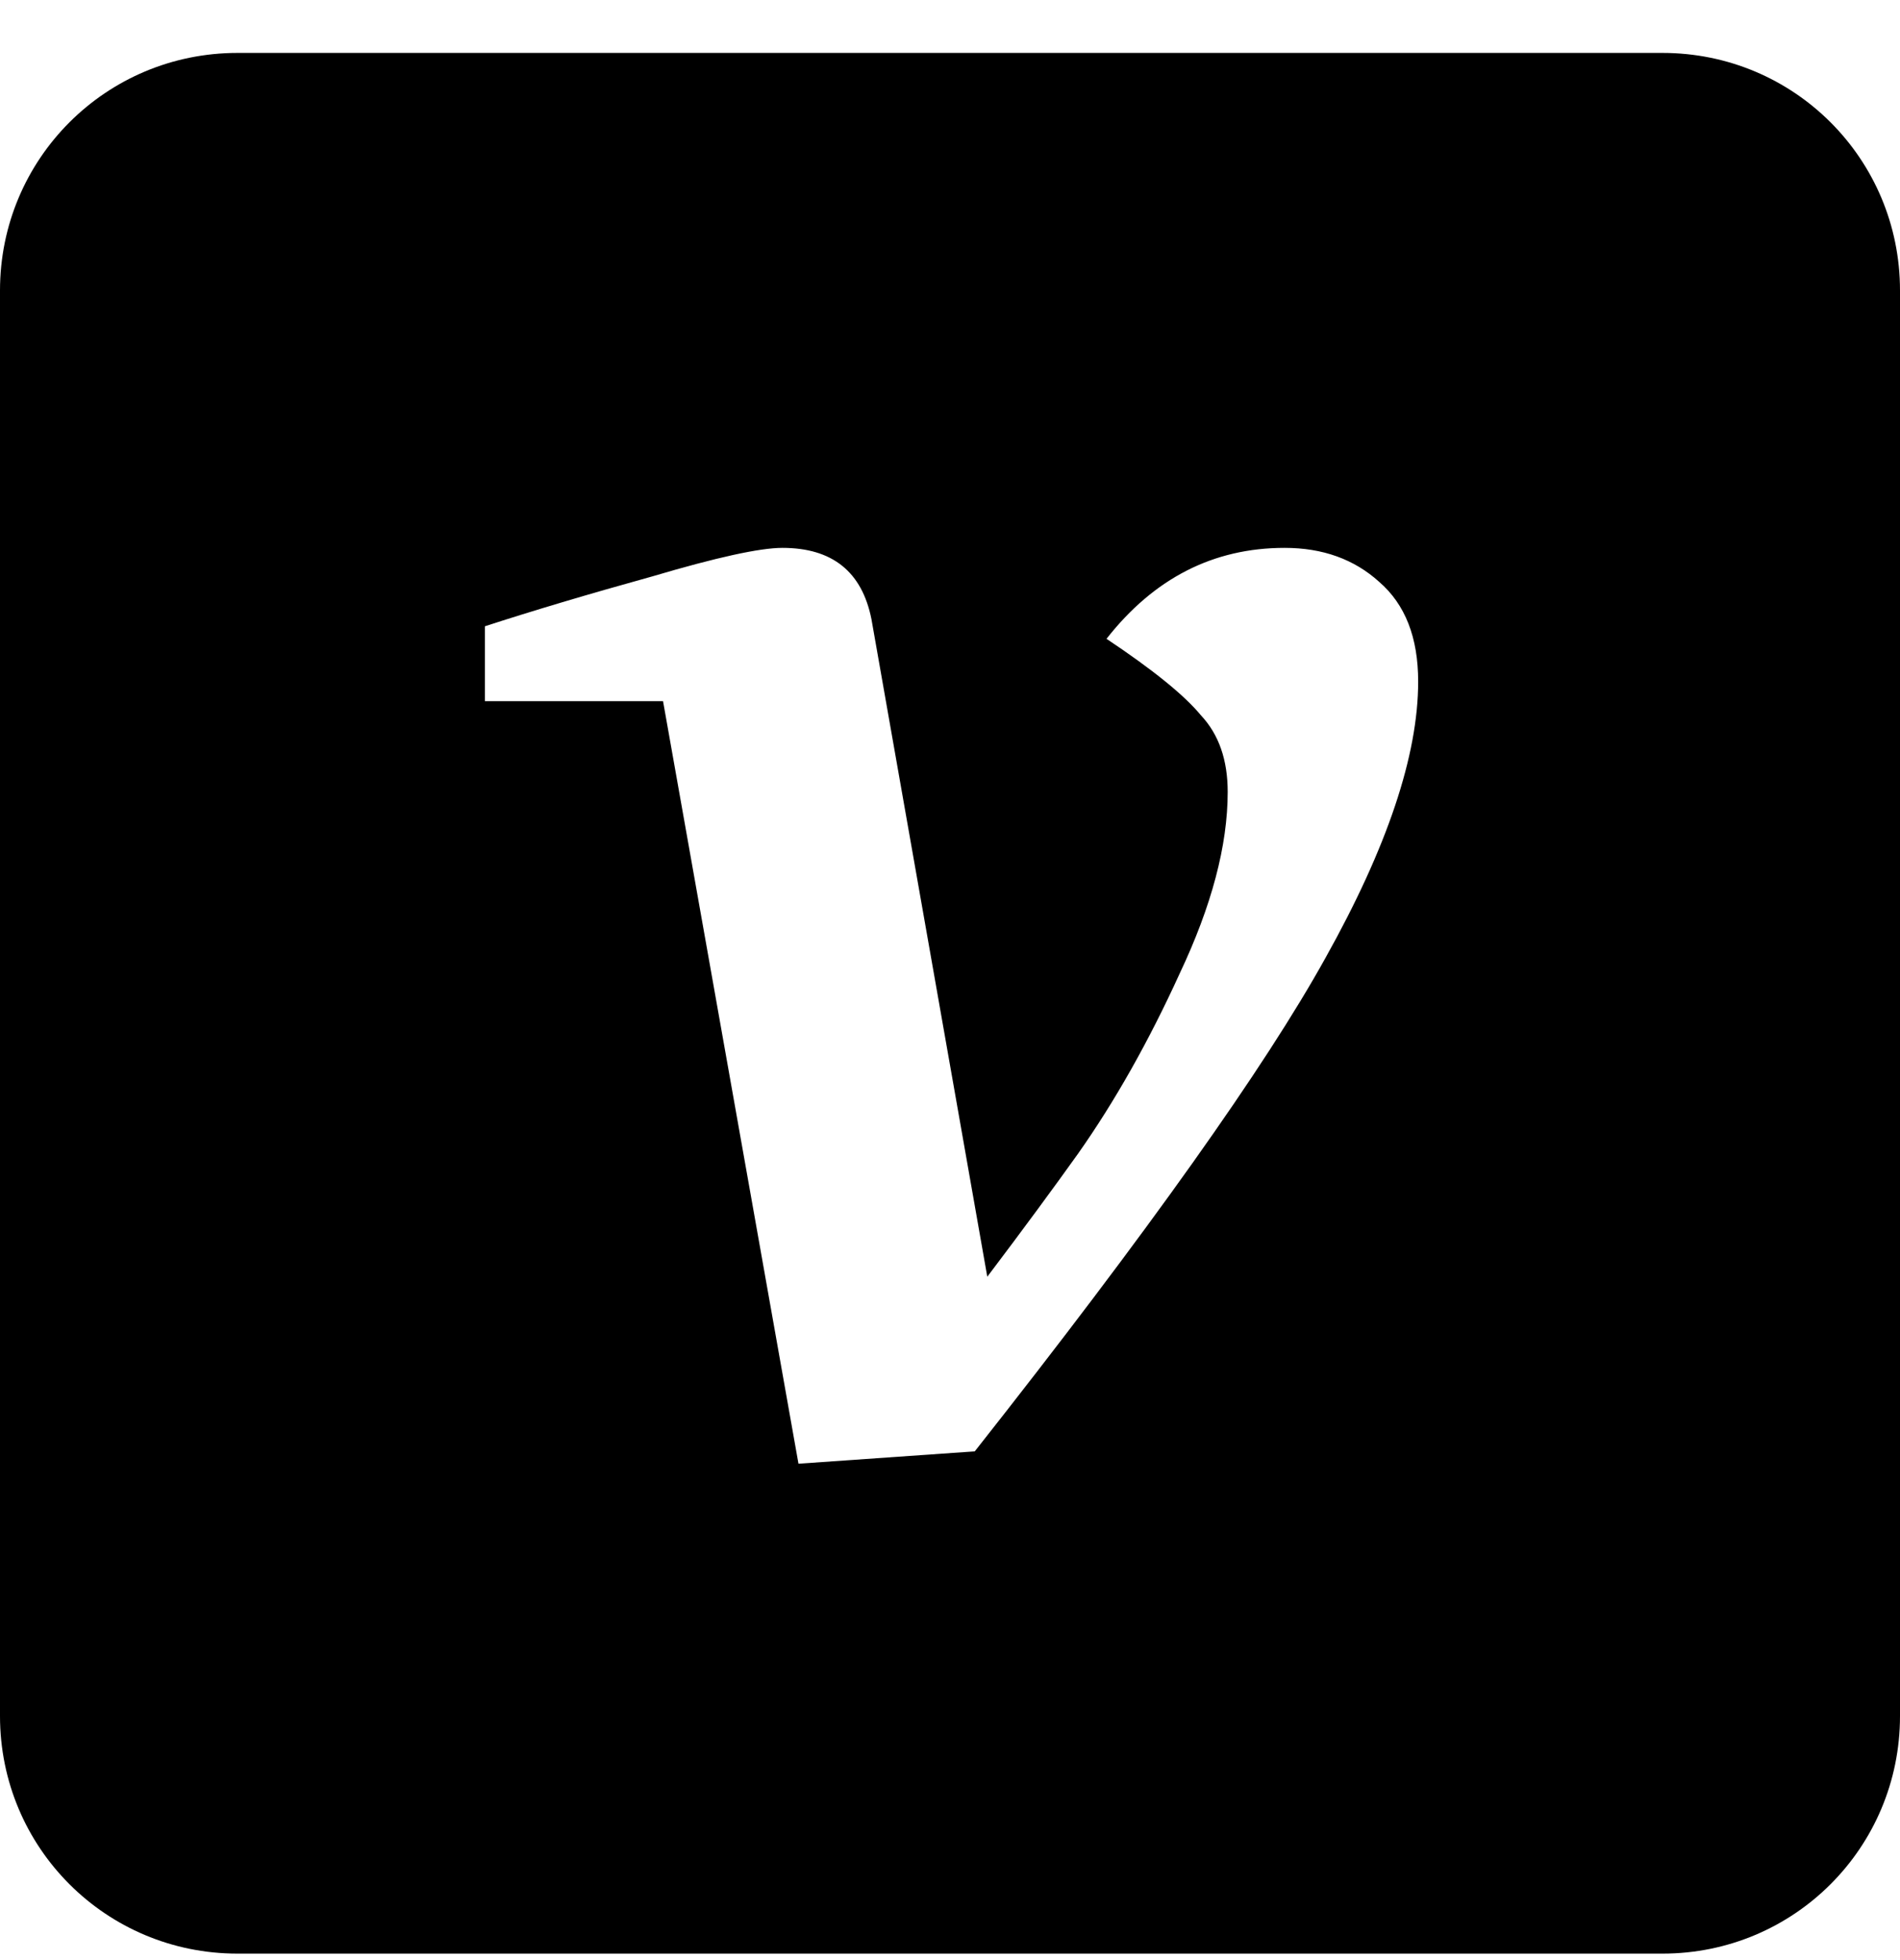 <svg width="32" height="33" viewBox="0 0 32 33" fill="none" xmlns="http://www.w3.org/2000/svg">
<path d="M4 0.891C1.784 0.891 0 2.675 0 4.891V28.891C0 31.107 1.784 32.891 4 32.891H28C30.216 32.891 32 31.107 32 28.891V4.891C32 2.675 30.216 0.891 28 0.891H4ZM13.177 9.224C14.017 9.224 14.517 9.624 14.677 10.424L16.628 21.495C17.248 20.675 17.756 19.984 18.156 19.424C18.776 18.544 19.347 17.533 19.867 16.393C20.407 15.253 20.677 14.233 20.677 13.333C20.677 12.793 20.527 12.364 20.227 12.044C19.947 11.704 19.416 11.275 18.636 10.755C19.436 9.735 20.436 9.224 21.636 9.224C22.276 9.224 22.807 9.415 23.227 9.795C23.667 10.175 23.885 10.733 23.885 11.475C23.885 12.715 23.365 14.265 22.325 16.125C21.305 17.965 19.337 20.735 16.417 24.435L13.448 24.643L11.167 11.805H8.167V10.544C8.967 10.284 9.907 10.003 10.987 9.704C12.067 9.384 12.797 9.224 13.177 9.224Z" fill="black"/>
</svg>
